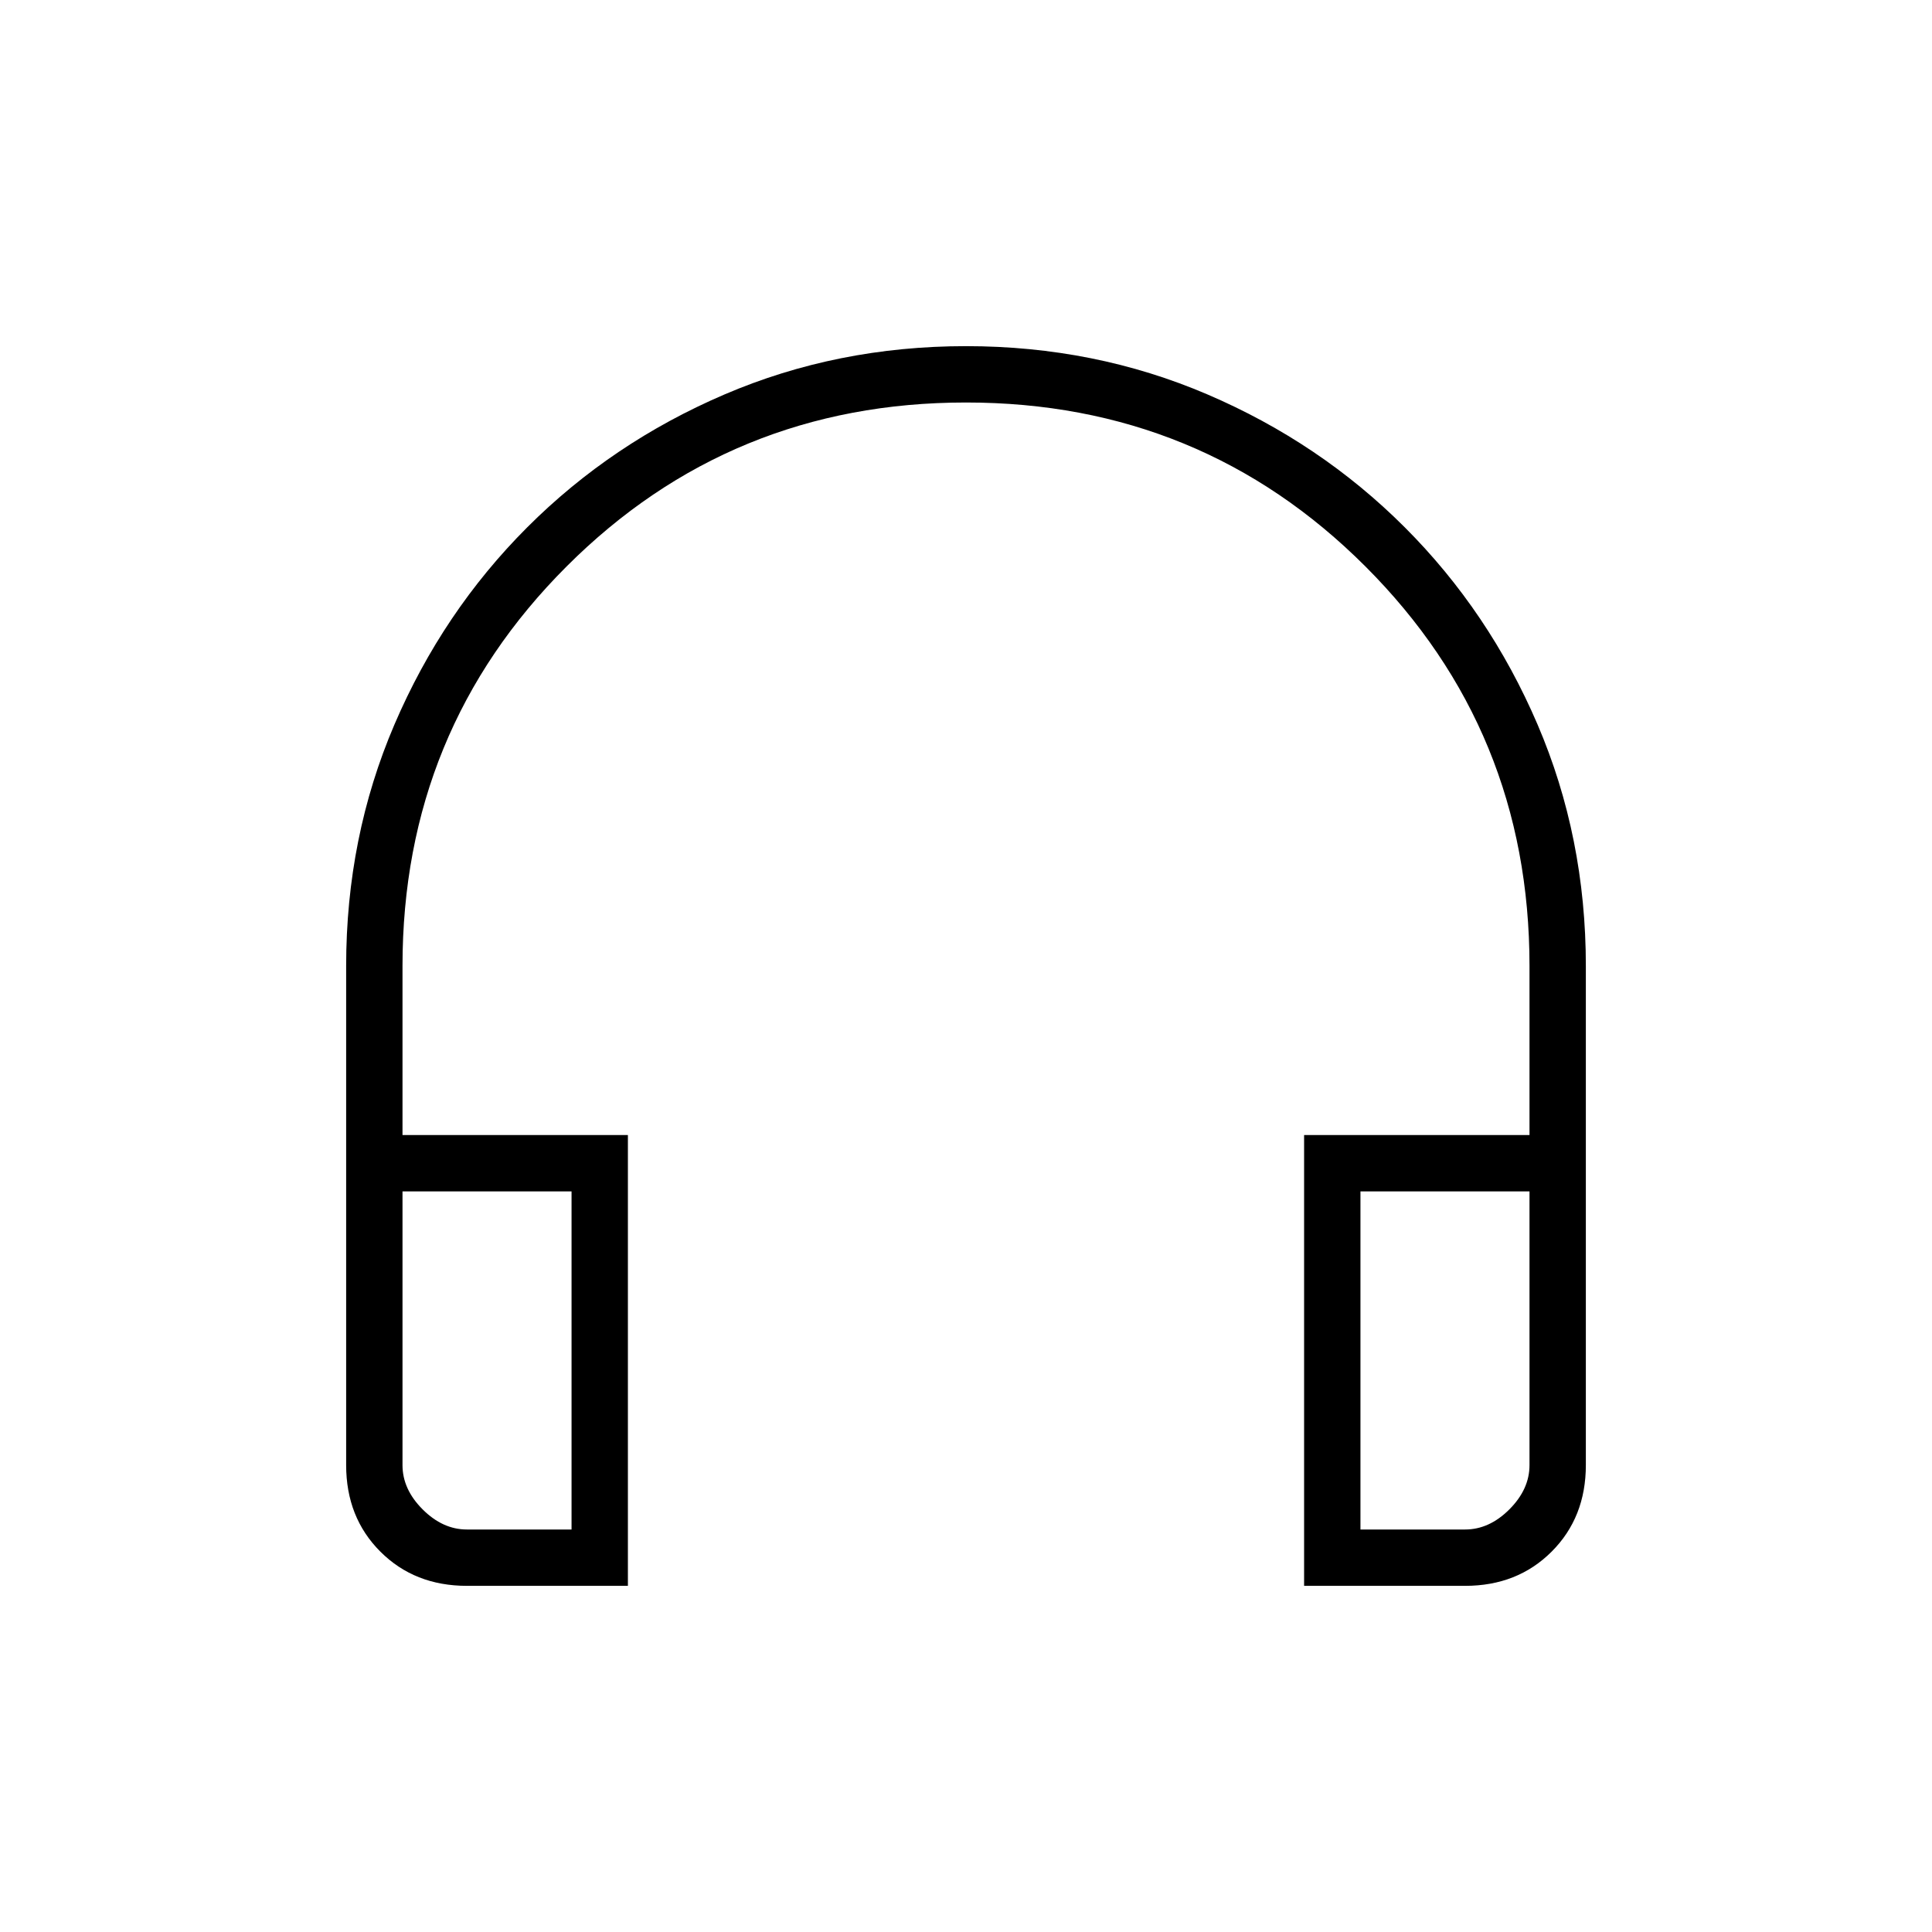 <svg xmlns="http://www.w3.org/2000/svg" height="24" width="24"><path d="M7.8 19.7H5.8Q5.15 19.7 4.725 19.275Q4.3 18.85 4.3 18.2V12Q4.3 10.4 4.9 9Q5.5 7.6 6.55 6.55Q7.6 5.5 9 4.9Q10.4 4.3 12 4.3Q13.6 4.3 15 4.9Q16.4 5.5 17.45 6.55Q18.5 7.6 19.1 9Q19.7 10.4 19.7 12V18.2Q19.7 18.85 19.275 19.275Q18.85 19.7 18.2 19.7H16.2V14.1H19V12Q19 9.075 16.962 7.037Q14.925 5 12 5Q9.075 5 7.038 7.037Q5 9.075 5 12V14.1H7.8ZM7.1 14.8H5V18.2Q5 18.5 5.25 18.75Q5.5 19 5.8 19H7.1ZM16.9 14.8V19H18.2Q18.5 19 18.75 18.75Q19 18.5 19 18.2V14.8ZM16.9 14.8H19Q19 14.8 18.75 14.8Q18.5 14.8 18.2 14.8H16.9ZM7.1 14.8H5.8Q5.5 14.8 5.25 14.8Q5 14.8 5 14.8Z"/></svg>